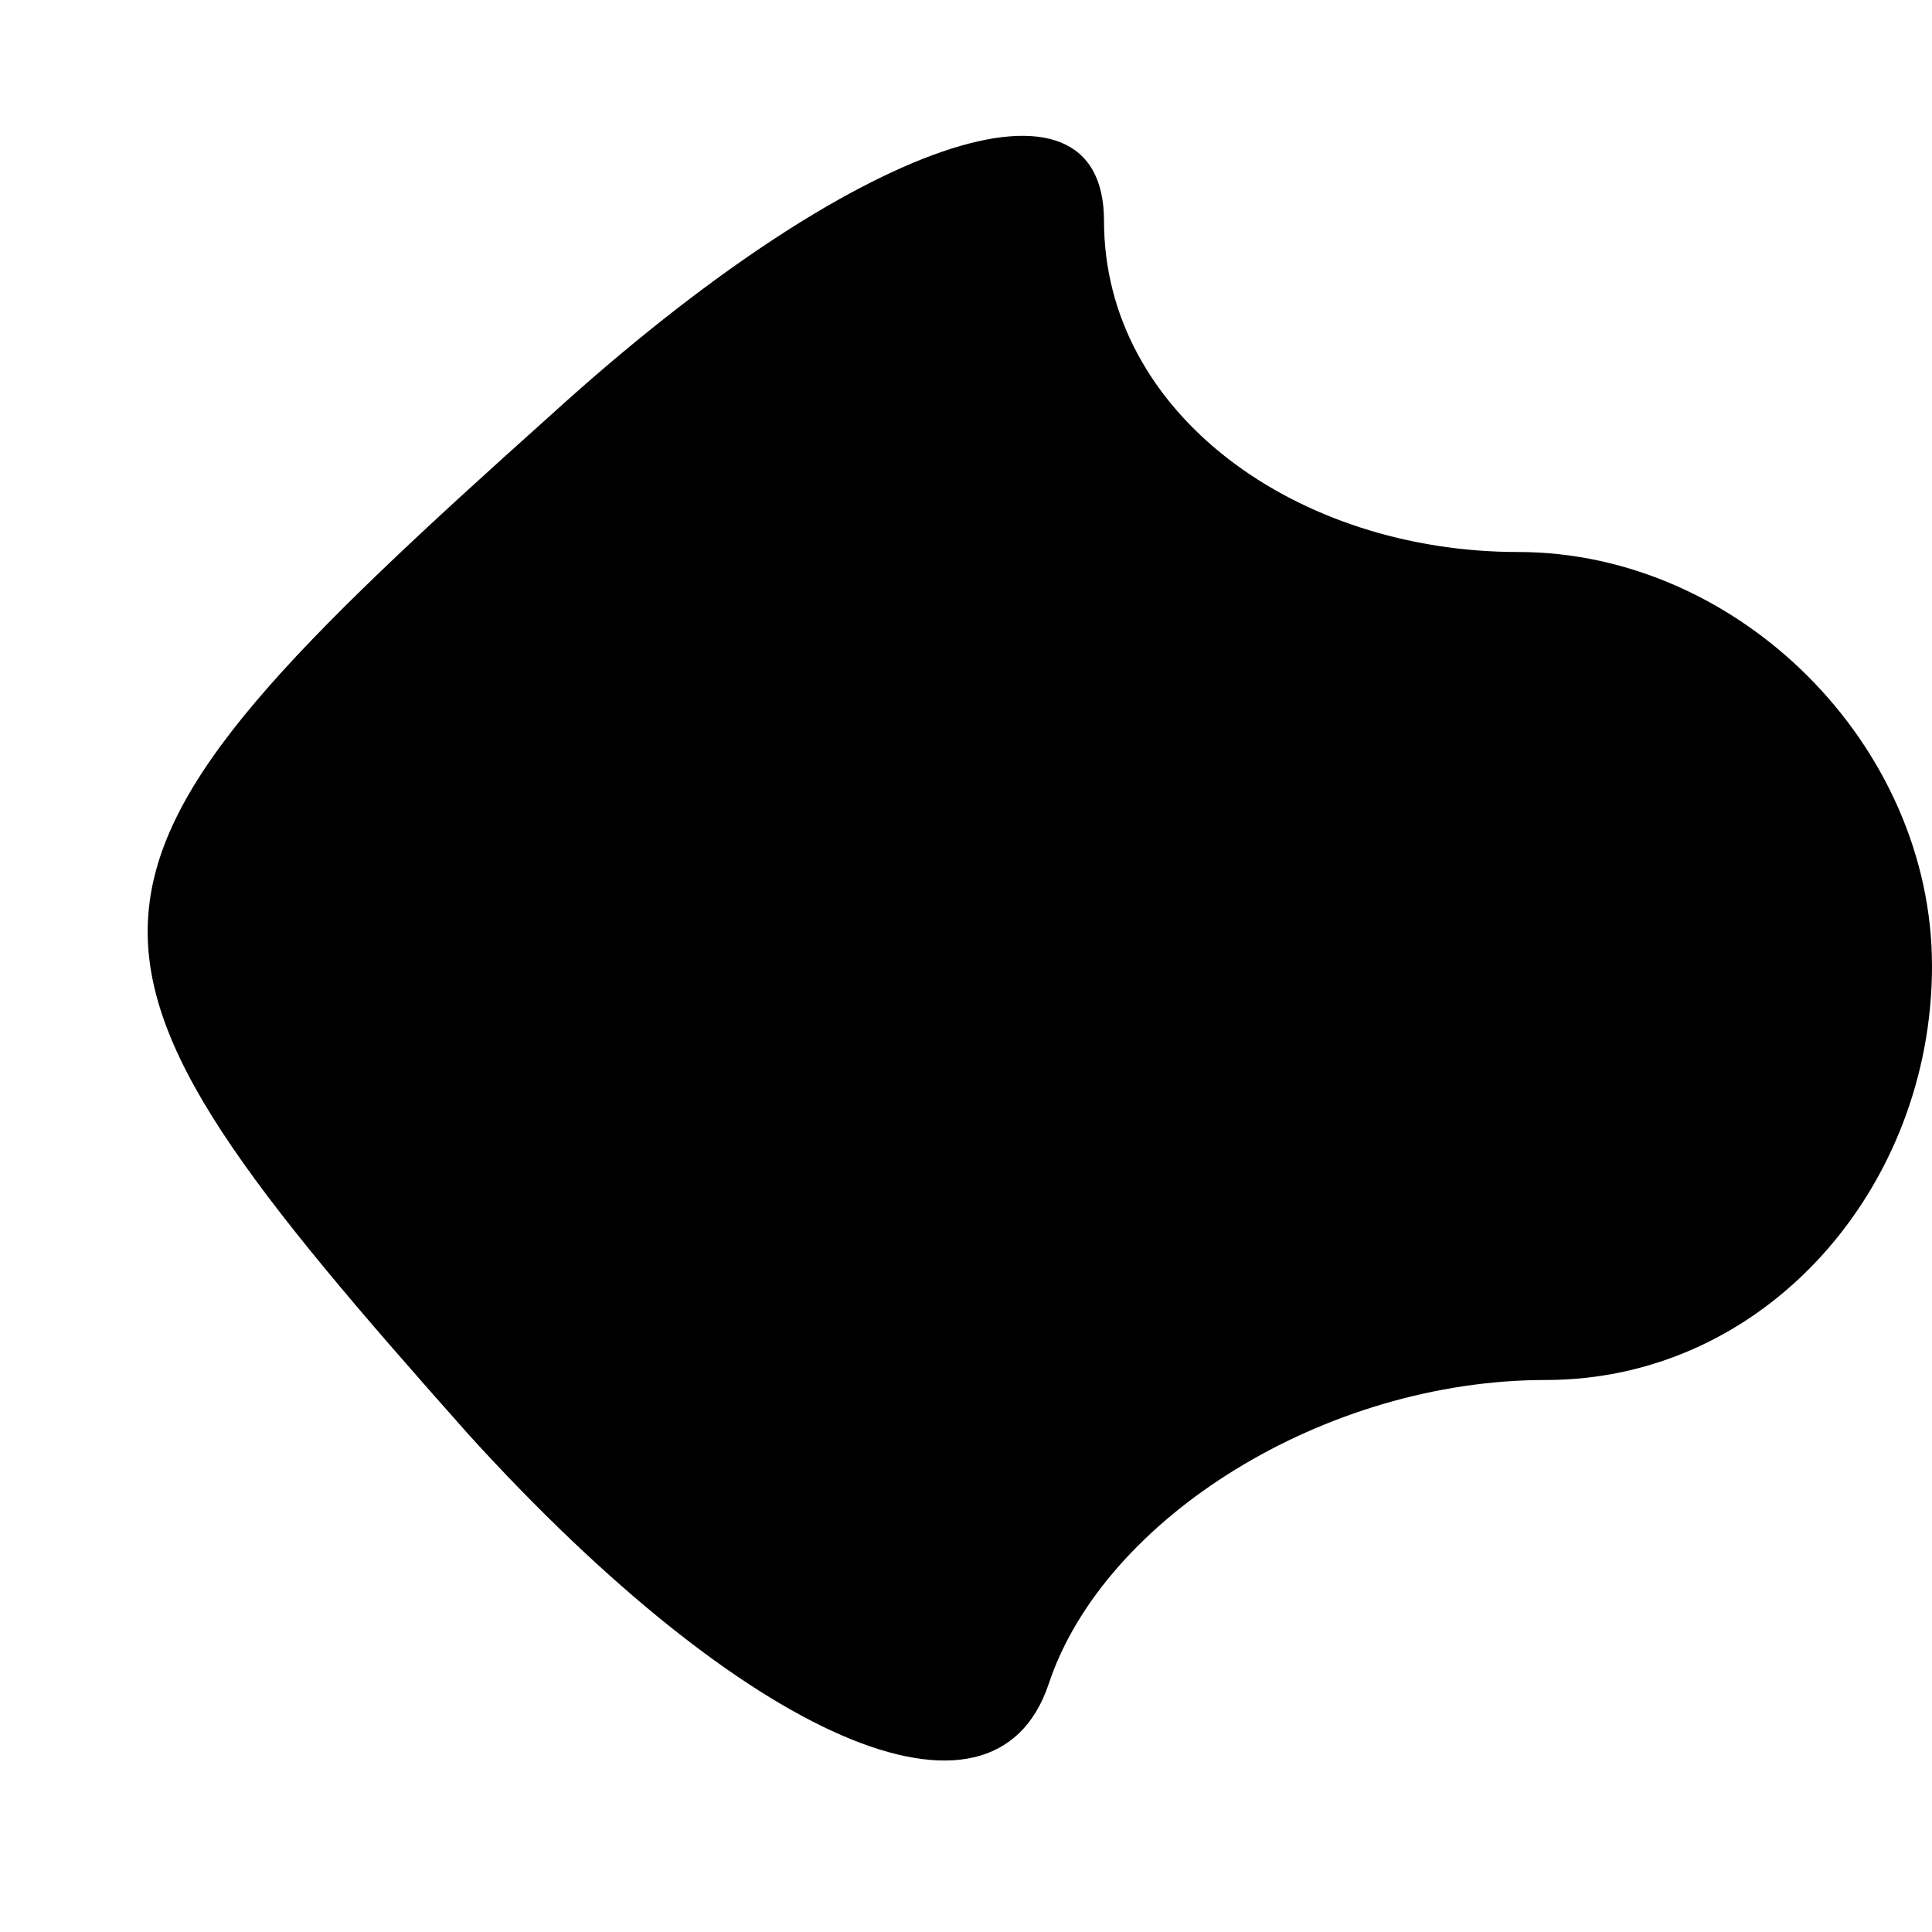 <svg version="1.0" xmlns="http://www.w3.org/2000/svg" width="7px" height="7px" viewBox="0 0 70 70" preserveAspectRatio="xMidYMid meet">
<g id="layer101" fill="#000000" stroke="none">
 <path d="M17 52 c-16 -18 -16 -20 3 -37 11 -10 20 -13 20 -7 0 7 7 12 15 12 8 0 15 7 15 15 0 8 -6 15 -14 15 -8 0 -16 5 -18 11 -2 6 -11 2 -21 -9z"/>
 </g>

</svg>